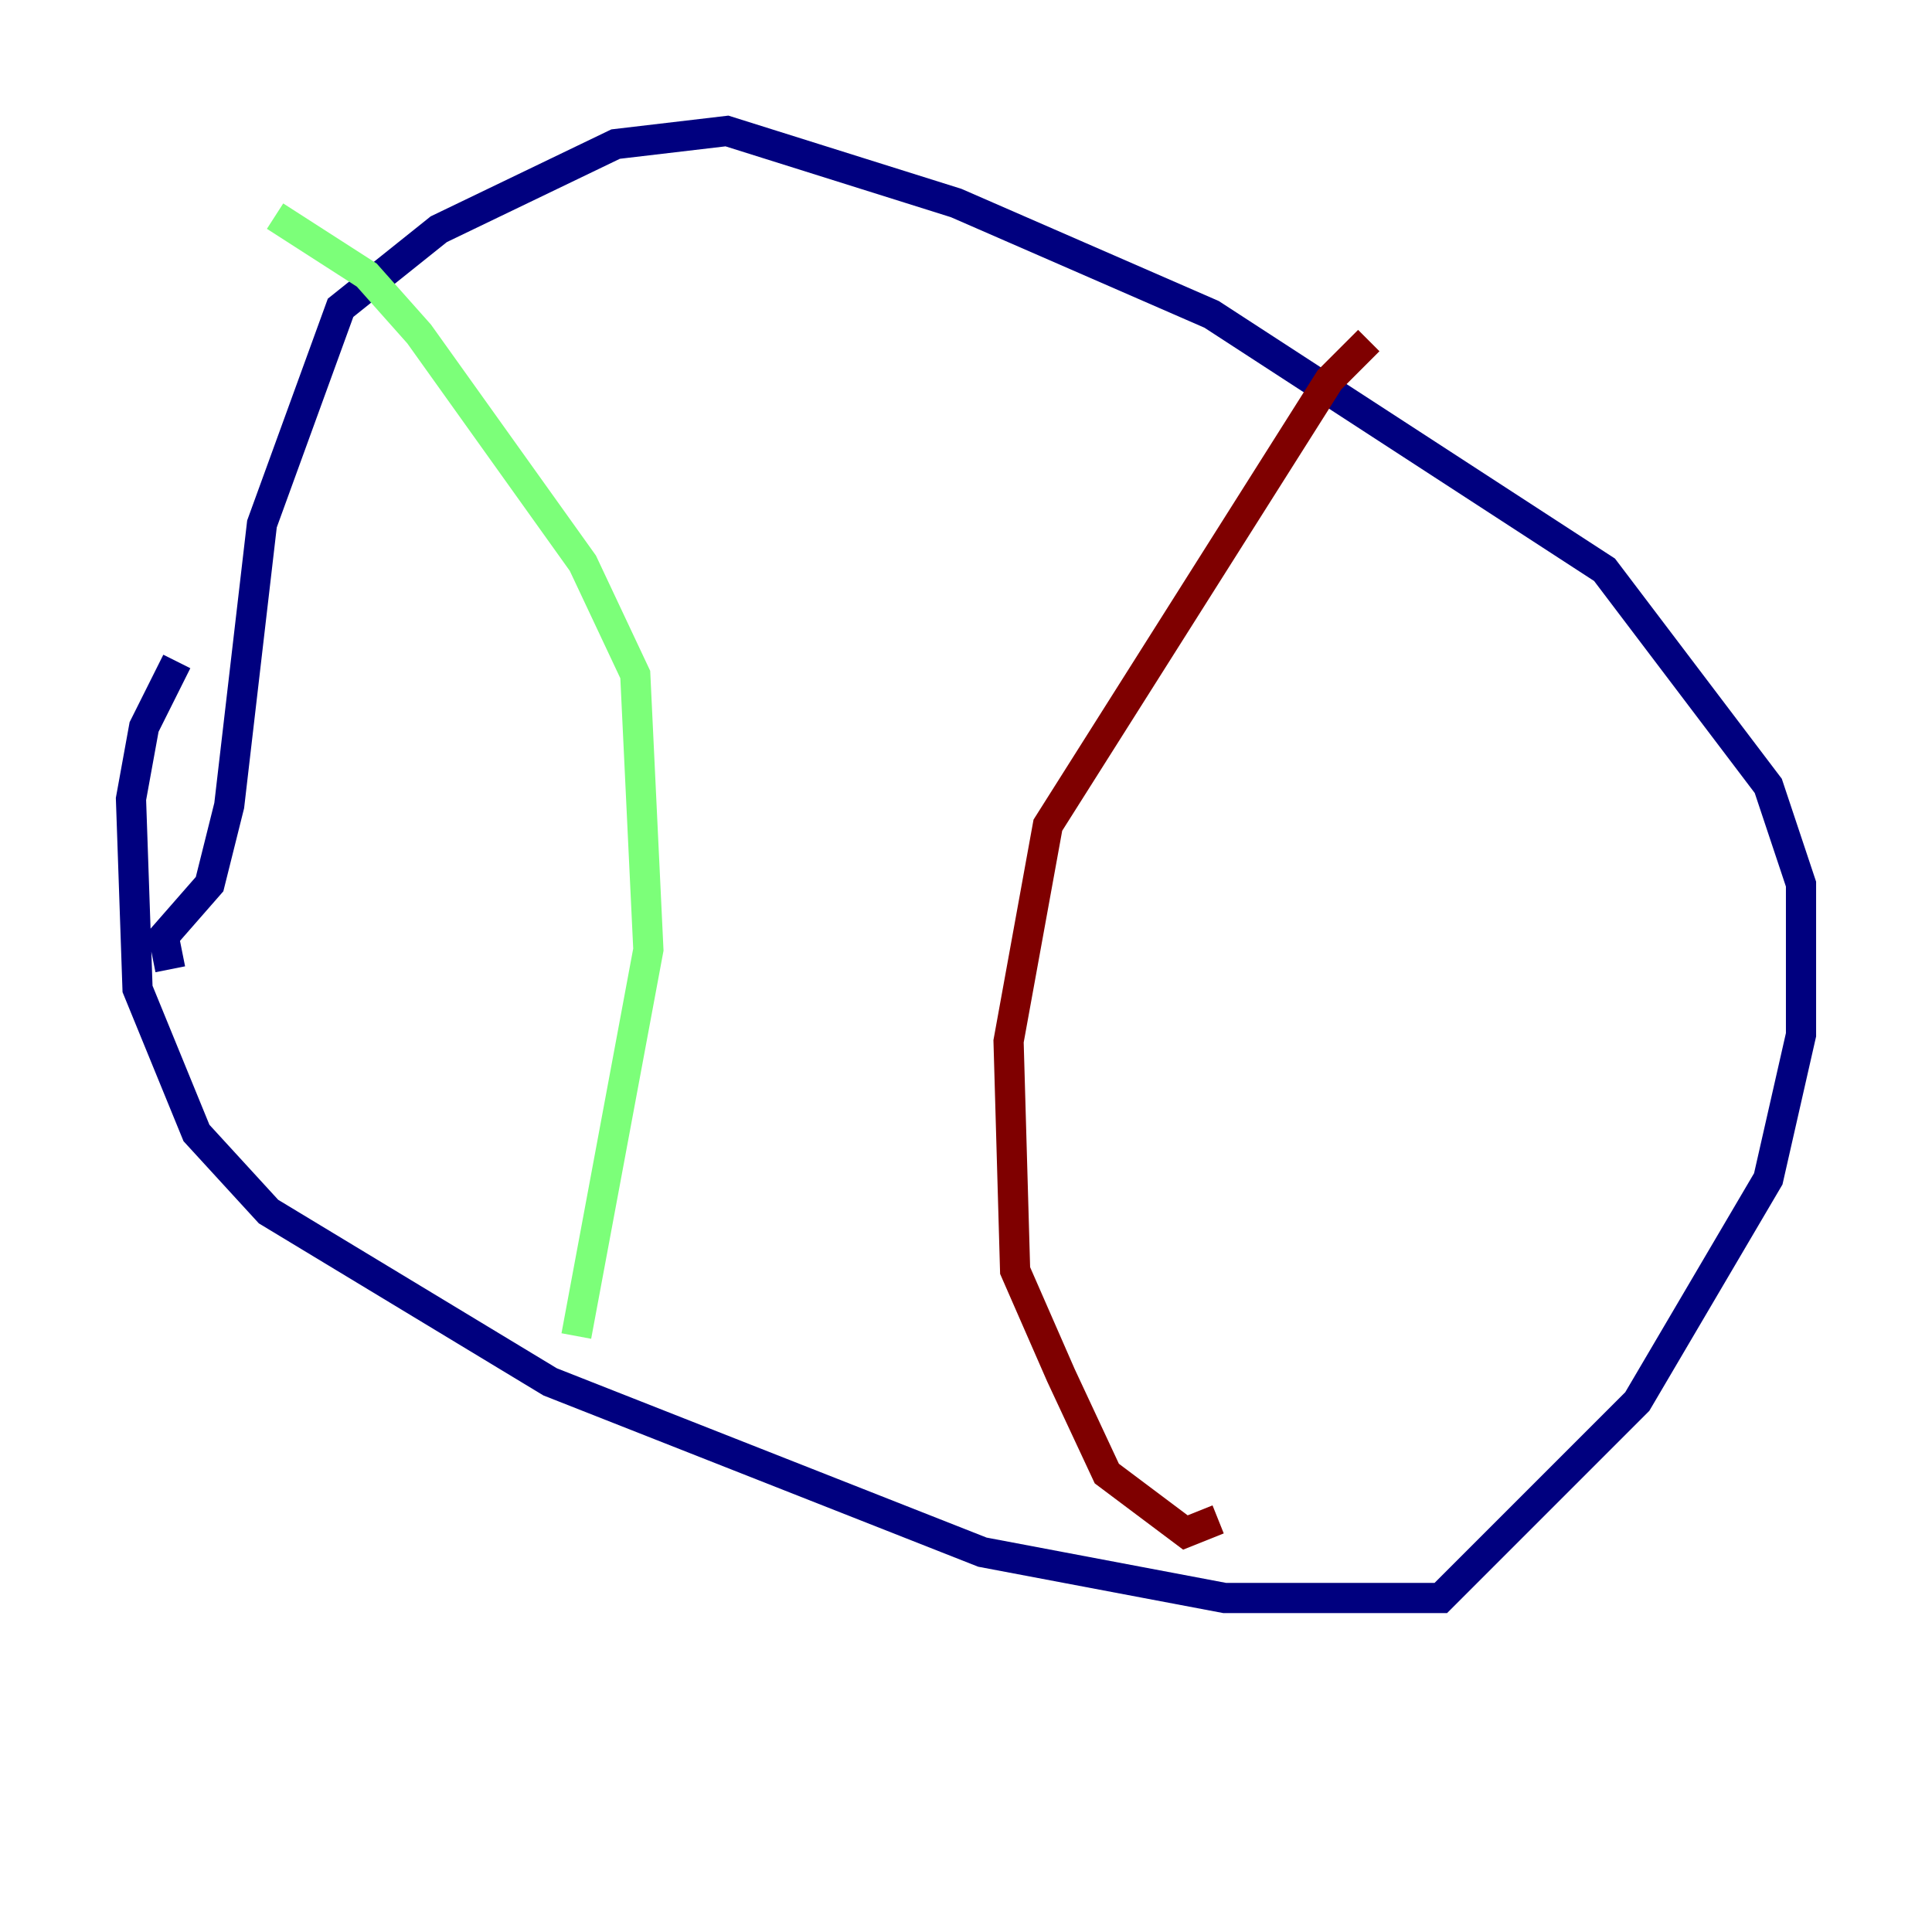 <?xml version="1.0" encoding="utf-8" ?>
<svg baseProfile="tiny" height="128" version="1.2" viewBox="0,0,128,128" width="128" xmlns="http://www.w3.org/2000/svg" xmlns:ev="http://www.w3.org/2001/xml-events" xmlns:xlink="http://www.w3.org/1999/xlink"><defs /><polyline fill="none" points="11.715,43.824 9.546,48.163 8.678,52.936 9.112,65.519 13.017,75.064 17.79,80.271 36.447,91.552 65.085,102.834 81.139,105.871 95.458,105.871 108.475,92.854 117.153,78.102 119.322,68.556 119.322,58.576 117.153,52.068 106.305,37.749 80.271,20.827 63.349,13.451 48.163,8.678 40.786,9.546 29.071,15.186 22.563,20.393 17.356,34.712 15.186,53.37 13.885,58.576 10.848,62.047 11.281,64.217" stroke="#00007f" stroke-width="2" /><polyline fill="none" points="18.224,14.319 24.298,18.224 27.77,22.129 38.617,37.315 42.088,44.691 42.956,62.915 38.183,88.515" stroke="#7cff79" stroke-width="2" /><polyline fill="none" points="90.685,22.563 88.081,25.166 69.424,54.671 66.82,68.99 67.254,84.176 70.291,91.119 73.329,97.627 78.536,101.532 80.705,100.664" stroke="#7f0000" stroke-width="2" /></svg>